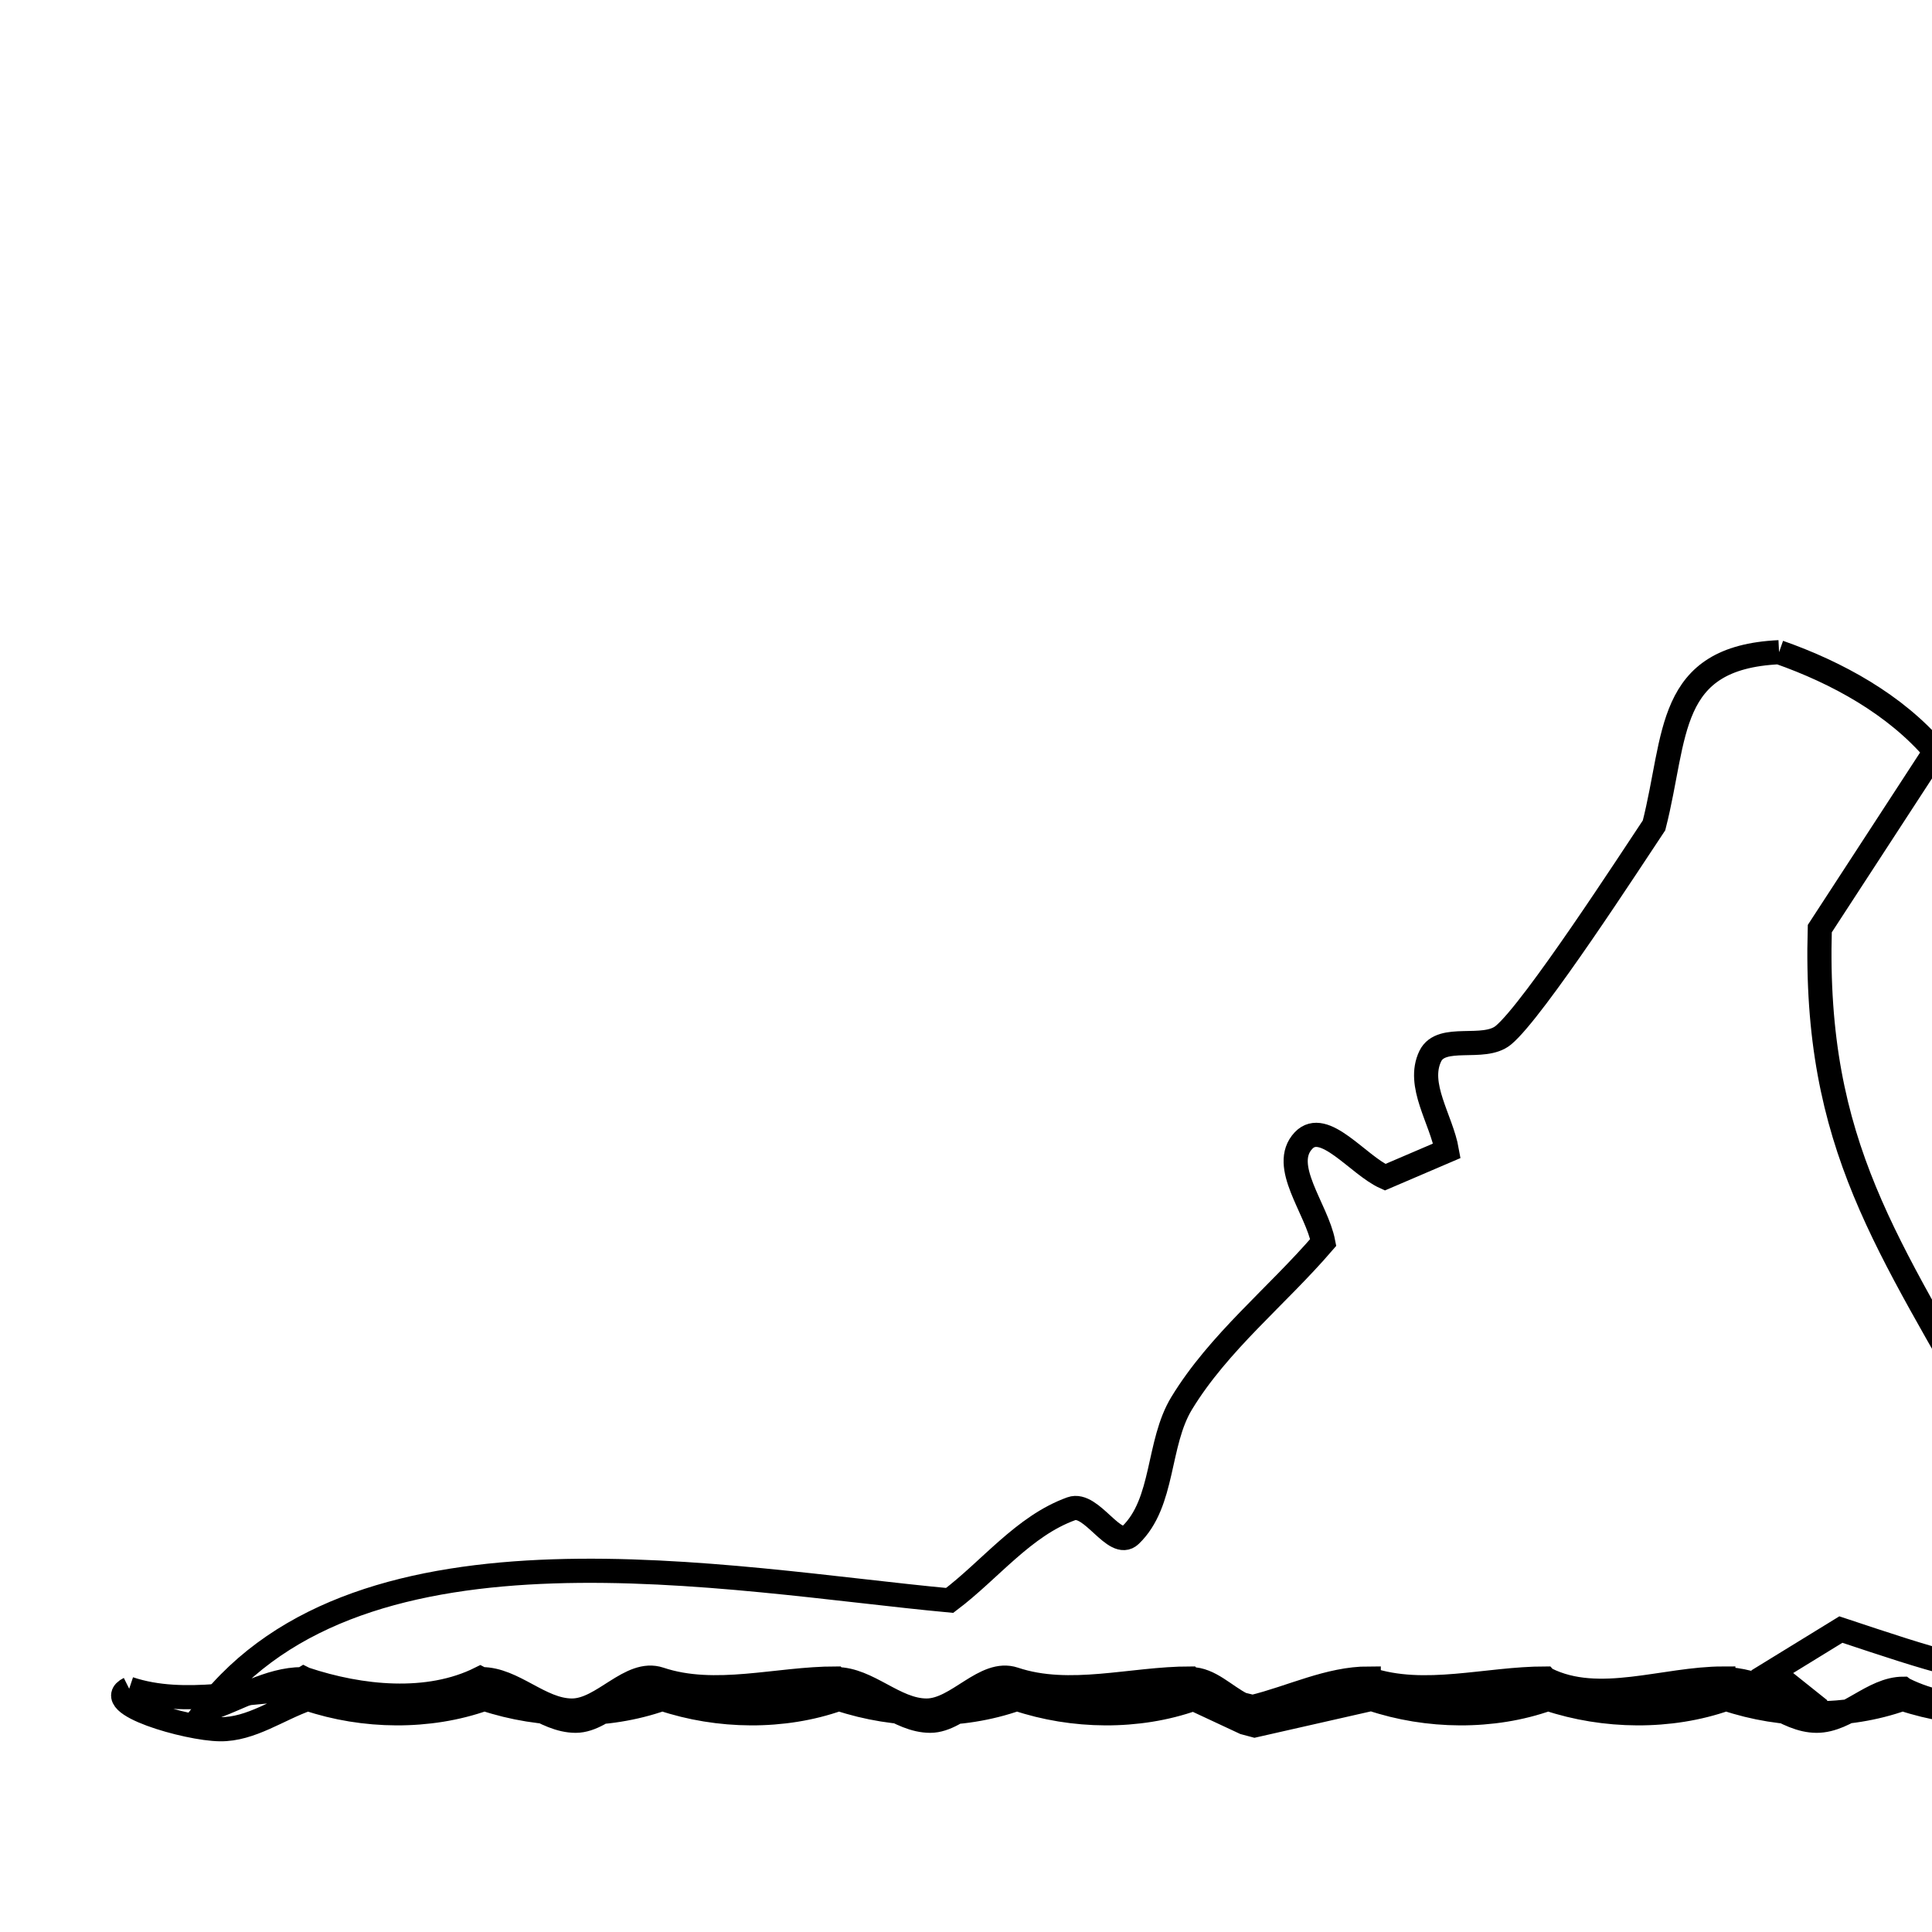 <svg xmlns="http://www.w3.org/2000/svg" viewBox="0.0 0.0 24.0 24.0" height="200px" width="200px"><path fill="none" stroke="black" stroke-width=".3" stroke-opacity="1.0"  filling="0" d="M22.1 8.102 L22.1 8.102 C22.822 8.356 23.543 8.751 24.04 9.334 L22.606 11.536 C22.528 14.245 23.466 15.459 24.732 17.746 L24.732 17.746 C24.907 17.625 25.064 17.291 25.255 17.383 C25.472 17.488 25.373 17.85 25.432 18.083 L25.846 18.303 C25.981 17.934 25.882 17.064 26.251 17.198 C26.667 17.348 26.369 18.075 26.428 18.514 L27.314 18.556 C27.058 18.775 26.802 18.995 26.546 19.214 L27.128 19.543 C25.197 21.042 25.173 21.008 22.868 20.243 L22.015 20.767 L22.606 21.239 C22.207 21.113 21.827 20.859 21.408 20.859 L21.408 20.859 C21.408 20.857 21.408 20.854 21.408 20.851 L21.408 20.851 C20.674 20.851 19.862 21.188 19.206 20.859 L19.206 20.859 C19.203 20.857 19.2 20.854 19.197 20.851 L19.197 20.851 C18.466 20.851 17.697 21.091 17.003 20.859 L17.003 20.859 C17.003 20.857 17.003 20.854 17.003 20.851 L17.003 20.851 C16.508 20.851 16.042 21.088 15.561 21.205 L15.426 21.172 C15.215 21.066 15.028 20.859 14.793 20.859 L14.793 20.859 C14.79 20.857 14.787 20.854 14.784 20.851 L14.784 20.851 C14.056 20.851 13.29 21.09 12.599 20.859 L12.599 20.859 C12.233 20.737 11.895 21.249 11.51 21.249 C11.114 21.249 10.784 20.859 10.388 20.859 L10.388 20.859 C10.386 20.857 10.383 20.854 10.38 20.851 L10.38 20.851 C9.652 20.851 8.886 21.09 8.195 20.859 L8.195 20.859 C7.829 20.737 7.491 21.249 7.105 21.249 C6.71 21.249 6.38 20.859 5.984 20.859 L5.984 20.859 C5.978 20.857 5.973 20.854 5.967 20.851 L5.967 20.851 C5.318 21.175 4.479 21.089 3.79 20.859 L3.79 20.859 C3.785 20.857 3.779 20.854 3.773 20.851 L3.773 20.851 C3.768 20.854 3.762 20.857 3.757 20.859 L3.757 20.859 C3.338 20.859 2.958 21.113 2.558 21.239 L2.558 21.239 C3.527 19.98 5.148 19.577 6.872 19.52 C8.595 19.463 10.421 19.753 11.797 19.881 L11.797 19.881 C12.301 19.501 12.715 18.956 13.308 18.742 C13.56 18.651 13.848 19.256 14.042 19.071 C14.466 18.665 14.374 17.931 14.68 17.43 C15.142 16.673 15.86 16.106 16.438 15.434 L16.438 15.434 C16.357 15.012 15.898 14.48 16.193 14.168 C16.448 13.9 16.868 14.472 17.206 14.624 L17.974 14.295 C17.905 13.903 17.594 13.477 17.768 13.119 C17.906 12.837 18.431 13.059 18.674 12.861 C19.049 12.554 20.278 10.655 20.547 10.253 L20.547 10.253 C20.832 9.137 20.692 8.169 22.1 8.102 L22.1 8.102"></path>
<path fill="none" stroke="black" stroke-width=".3" stroke-opacity="1.0"  filling="0" d="M1.605 20.978 L1.605 20.978 C2.301 21.21 3.073 20.986 3.807 20.986 L3.807 20.986 C3.81 20.983 3.813 20.98 3.816 20.978 L3.816 20.978 C3.821 20.98 3.827 20.983 3.832 20.986 L3.832 20.986 C4.521 21.215 5.36 21.302 6.009 20.978 L6.009 20.978 C6.015 20.98 6.021 20.983 6.026 20.986 L6.026 20.986 C6.423 20.986 6.755 21.376 7.152 21.376 C7.536 21.376 7.893 20.814 8.237 20.986 L8.237 20.986 C8.928 21.216 9.694 20.978 10.422 20.978 L10.422 20.978 C10.425 20.98 10.428 20.983 10.431 20.986 L10.431 20.986 C10.828 20.986 11.159 21.376 11.556 21.376 C11.941 21.376 12.297 20.814 12.641 20.986 L12.641 20.986 C13.332 21.216 14.098 20.978 14.827 20.978 L14.827 20.978 C14.829 20.98 14.832 20.983 14.835 20.986 L14.835 20.986 C15.07 20.986 15.257 21.193 15.468 21.298 L15.611 21.332 C16.09 21.215 16.553 20.978 17.046 20.978 L17.046 20.978 C17.046 20.98 17.046 20.983 17.046 20.986 L17.046 20.986 C17.739 21.217 18.508 20.978 19.239 20.978 L19.239 20.978 C19.242 20.98 19.245 20.983 19.248 20.986 L19.248 20.986 C19.904 21.314 20.716 20.978 21.45 20.978 L21.45 20.978 C21.45 20.98 21.45 20.983 21.45 20.986 L21.45 20.986 C21.844 20.986 22.173 21.376 22.567 21.376 C22.95 21.376 23.261 20.978 23.644 20.978 L23.644 20.978 C23.647 20.98 23.649 20.983 23.652 20.986 L23.652 20.986 C24.294 21.307 25.131 21.243 25.804 20.994 L25.804 20.994 C25.807 20.994 25.809 20.994 25.812 20.994 L25.812 20.994 C25.818 20.989 25.823 20.983 25.829 20.978 L25.829 20.978 C26.234 20.978 26.571 21.379 26.976 21.379 C27.359 21.379 27.714 20.815 28.057 20.986 L28.057 20.986 C28.059 20.986 28.062 20.986 28.065 20.986 L28.065 20.986 C28.089 21.01 28.09 21.019 28.09 21.053 L28.09 21.053 C28.088 21.056 28.085 21.059 28.082 21.062 L28.082 21.062 C27.633 21.959 26.32 21.26 25.846 21.104 L25.846 21.104 C25.151 21.349 24.334 21.337 23.635 21.104 L23.635 21.104 C22.946 21.349 22.135 21.337 21.442 21.104 L21.442 21.104 C20.747 21.349 19.93 21.337 19.231 21.104 L19.231 21.104 C18.542 21.349 17.73 21.337 17.037 21.104 L17.037 21.104 C16.553 21.214 16.07 21.323 15.586 21.433 L15.459 21.399 C15.248 21.301 15.038 21.203 14.827 21.104 L14.827 21.104 C14.138 21.349 13.326 21.337 12.633 21.104 L12.633 21.104 C11.938 21.349 11.121 21.337 10.422 21.104 L10.422 21.104 C9.733 21.349 8.922 21.337 8.228 21.104 L8.228 21.104 C7.533 21.349 6.717 21.337 6.018 21.104 L6.018 21.104 C5.329 21.349 4.517 21.337 3.824 21.104 L3.824 21.104 C3.46 21.23 3.118 21.486 2.733 21.481 C2.321 21.477 1.237 21.162 1.605 20.978 L1.605 20.978"></path></svg>